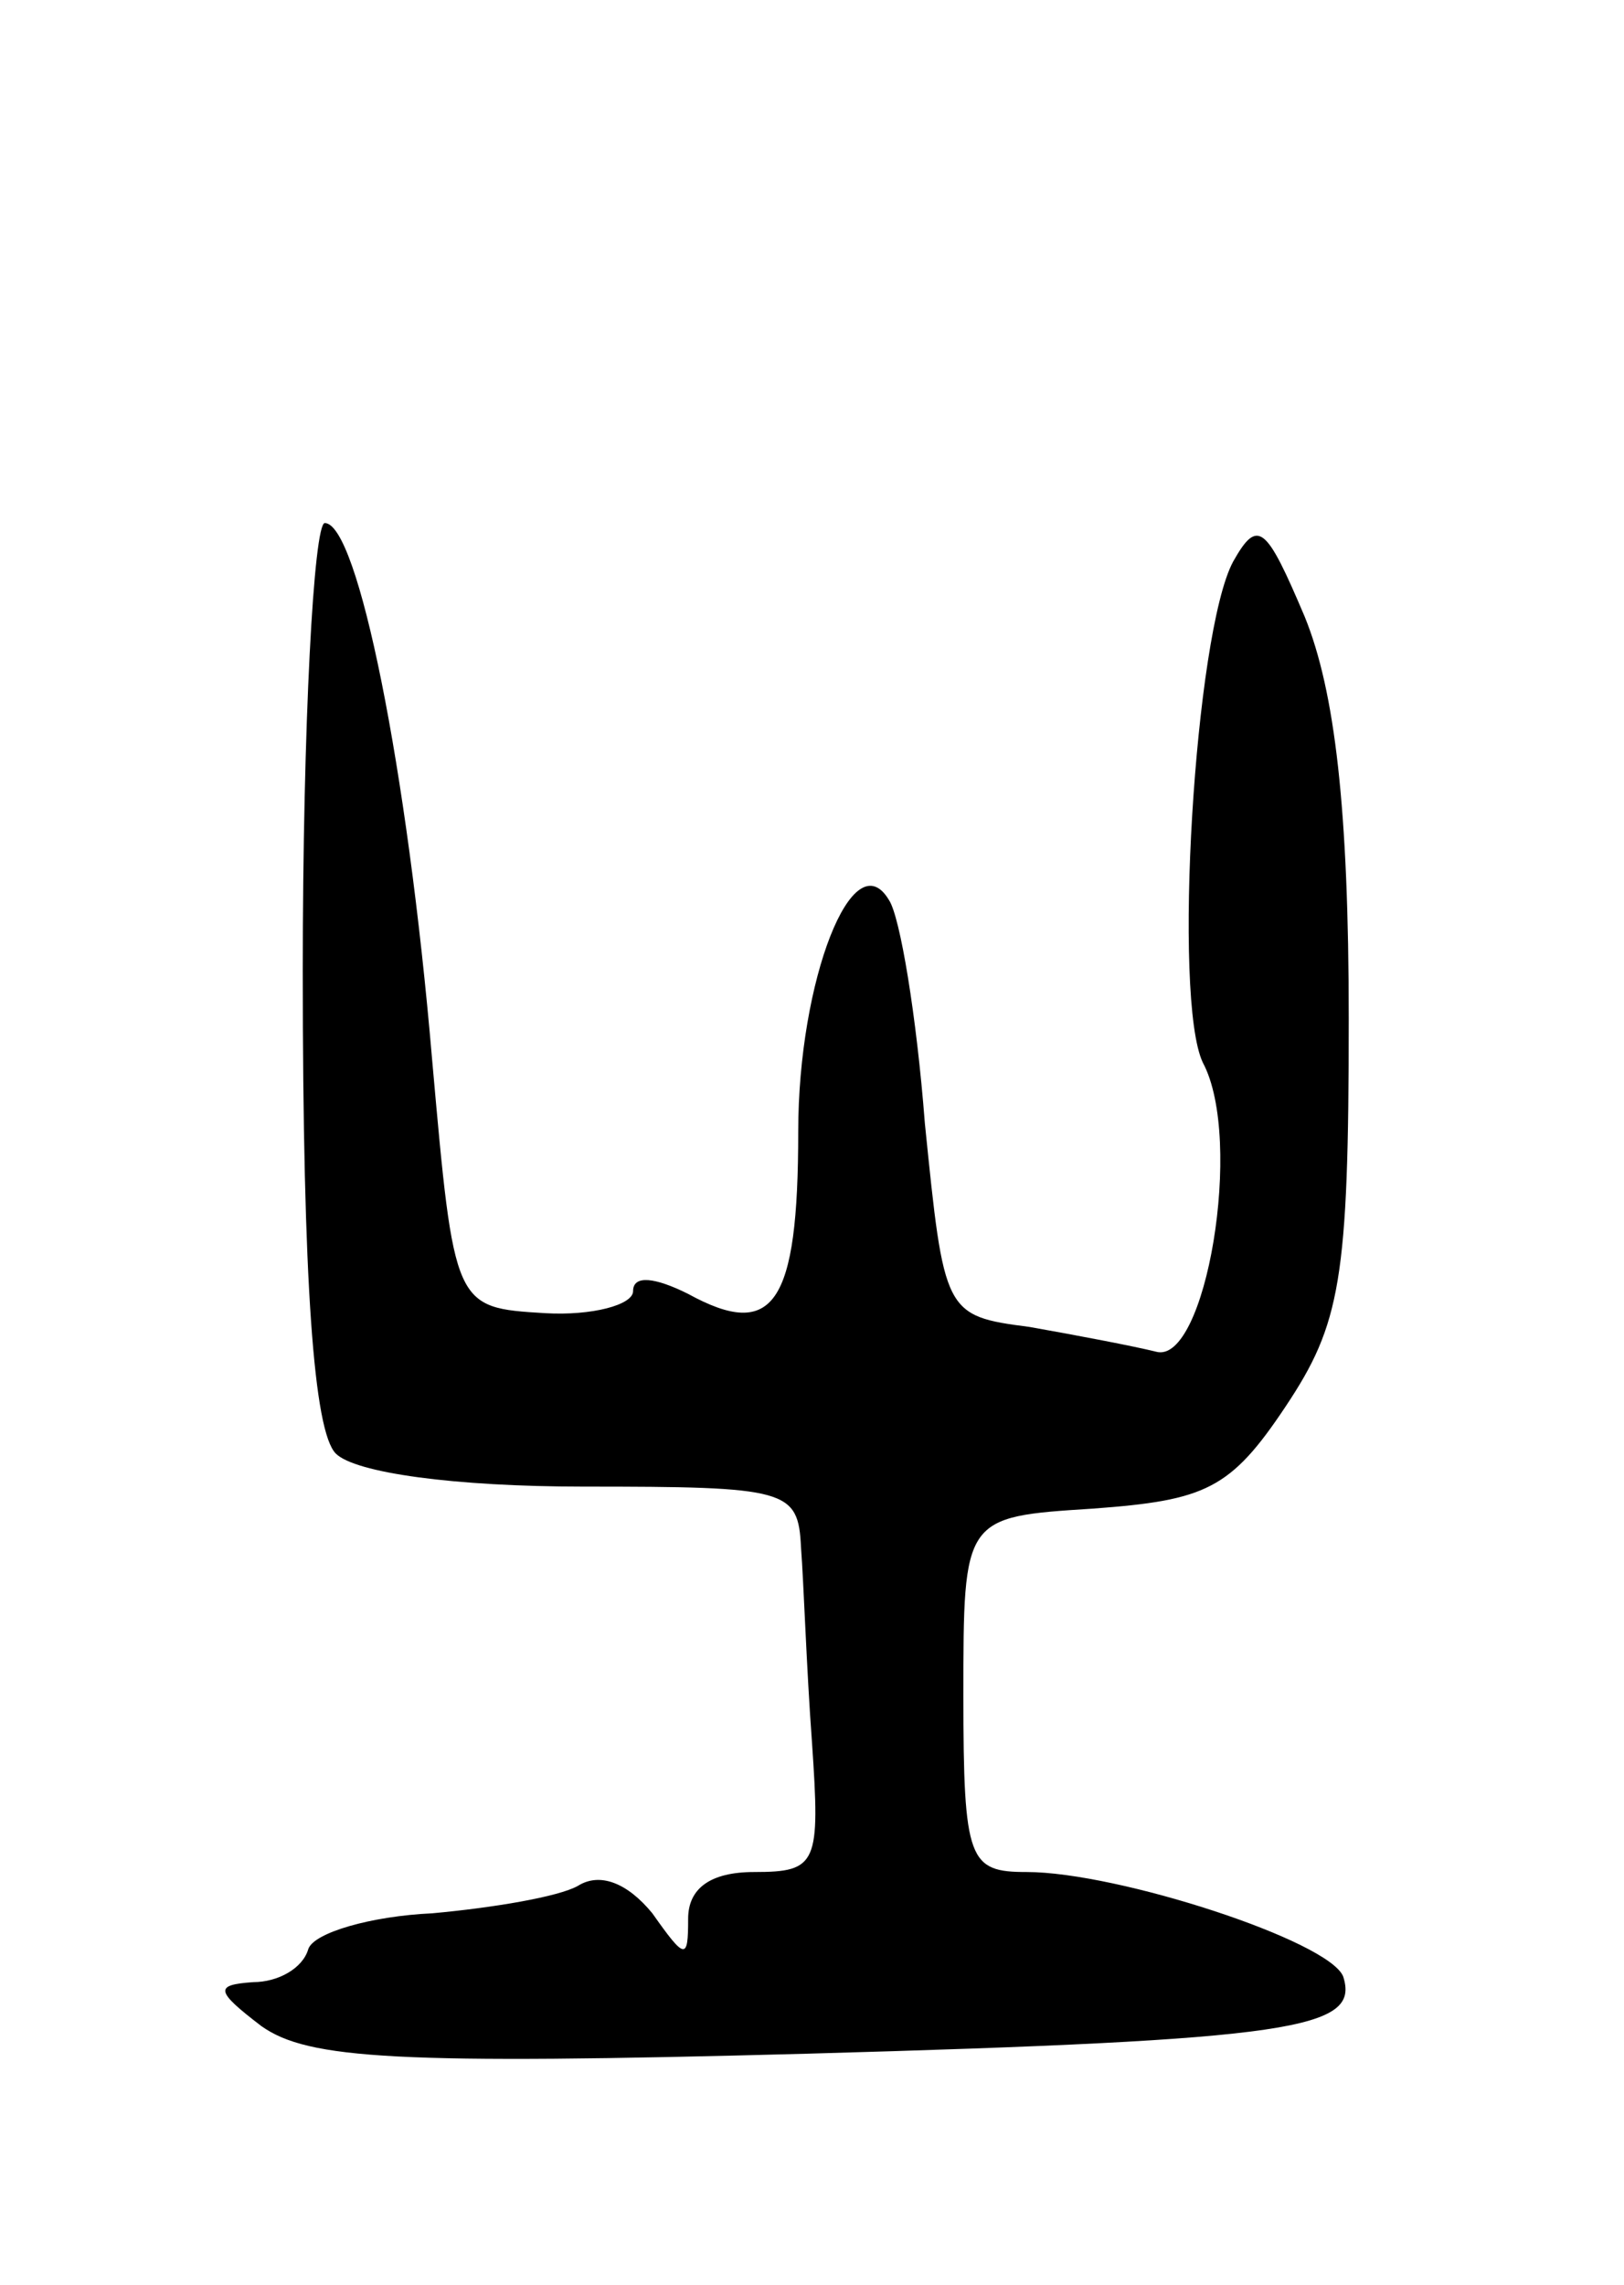 <svg version="1.0" xmlns="http://www.w3.org/2000/svg"
 width="59pt" height="83pt" viewBox="0 0 59 83"
 preserveAspectRatio="xMidYMid meet">
<g transform="translate(0,83) scale(0.1,-0.1)"
fill="#000000" stroke="none">
<path d="M110 477 c0 -113 4 -167 12 -175 7 -7 43 -12 90 -12 74 0 78 -1 79
-22 1 -13 2 -44 4 -71 3 -44 2 -47 -21 -47 -16 0 -24 -6 -24 -17 0 -15 -1 -15
-13 2 -9 11 -19 15 -27 10 -7 -4 -31 -8 -53 -10 -22 -1 -43 -7 -45 -13 -2 -7
-11 -12 -20 -12 -14 -1 -14 -3 3 -16 17 -12 49 -14 198 -10 178 5 201 9 195
28 -5 13 -82 38 -115 38 -21 0 -23 4 -23 64 0 65 0 65 47 68 41 3 50 7 70 37
20 30 23 46 23 141 0 76 -5 119 -16 146 -14 33 -17 36 -26 20 -14 -26 -22
-159 -11 -182 15 -28 1 -110 -17 -105 -8 2 -29 6 -46 9 -31 4 -31 5 -38 74 -3
39 -9 75 -13 81 -13 22 -33 -29 -33 -84 0 -63 -9 -76 -40 -59 -12 6 -20 7 -20
1 0 -5 -15 -9 -32 -8 -33 2 -33 2 -41 92 -9 106 -27 195 -39 195 -4 0 -8 -73
-8 -163z"/>
</g>
</svg>
